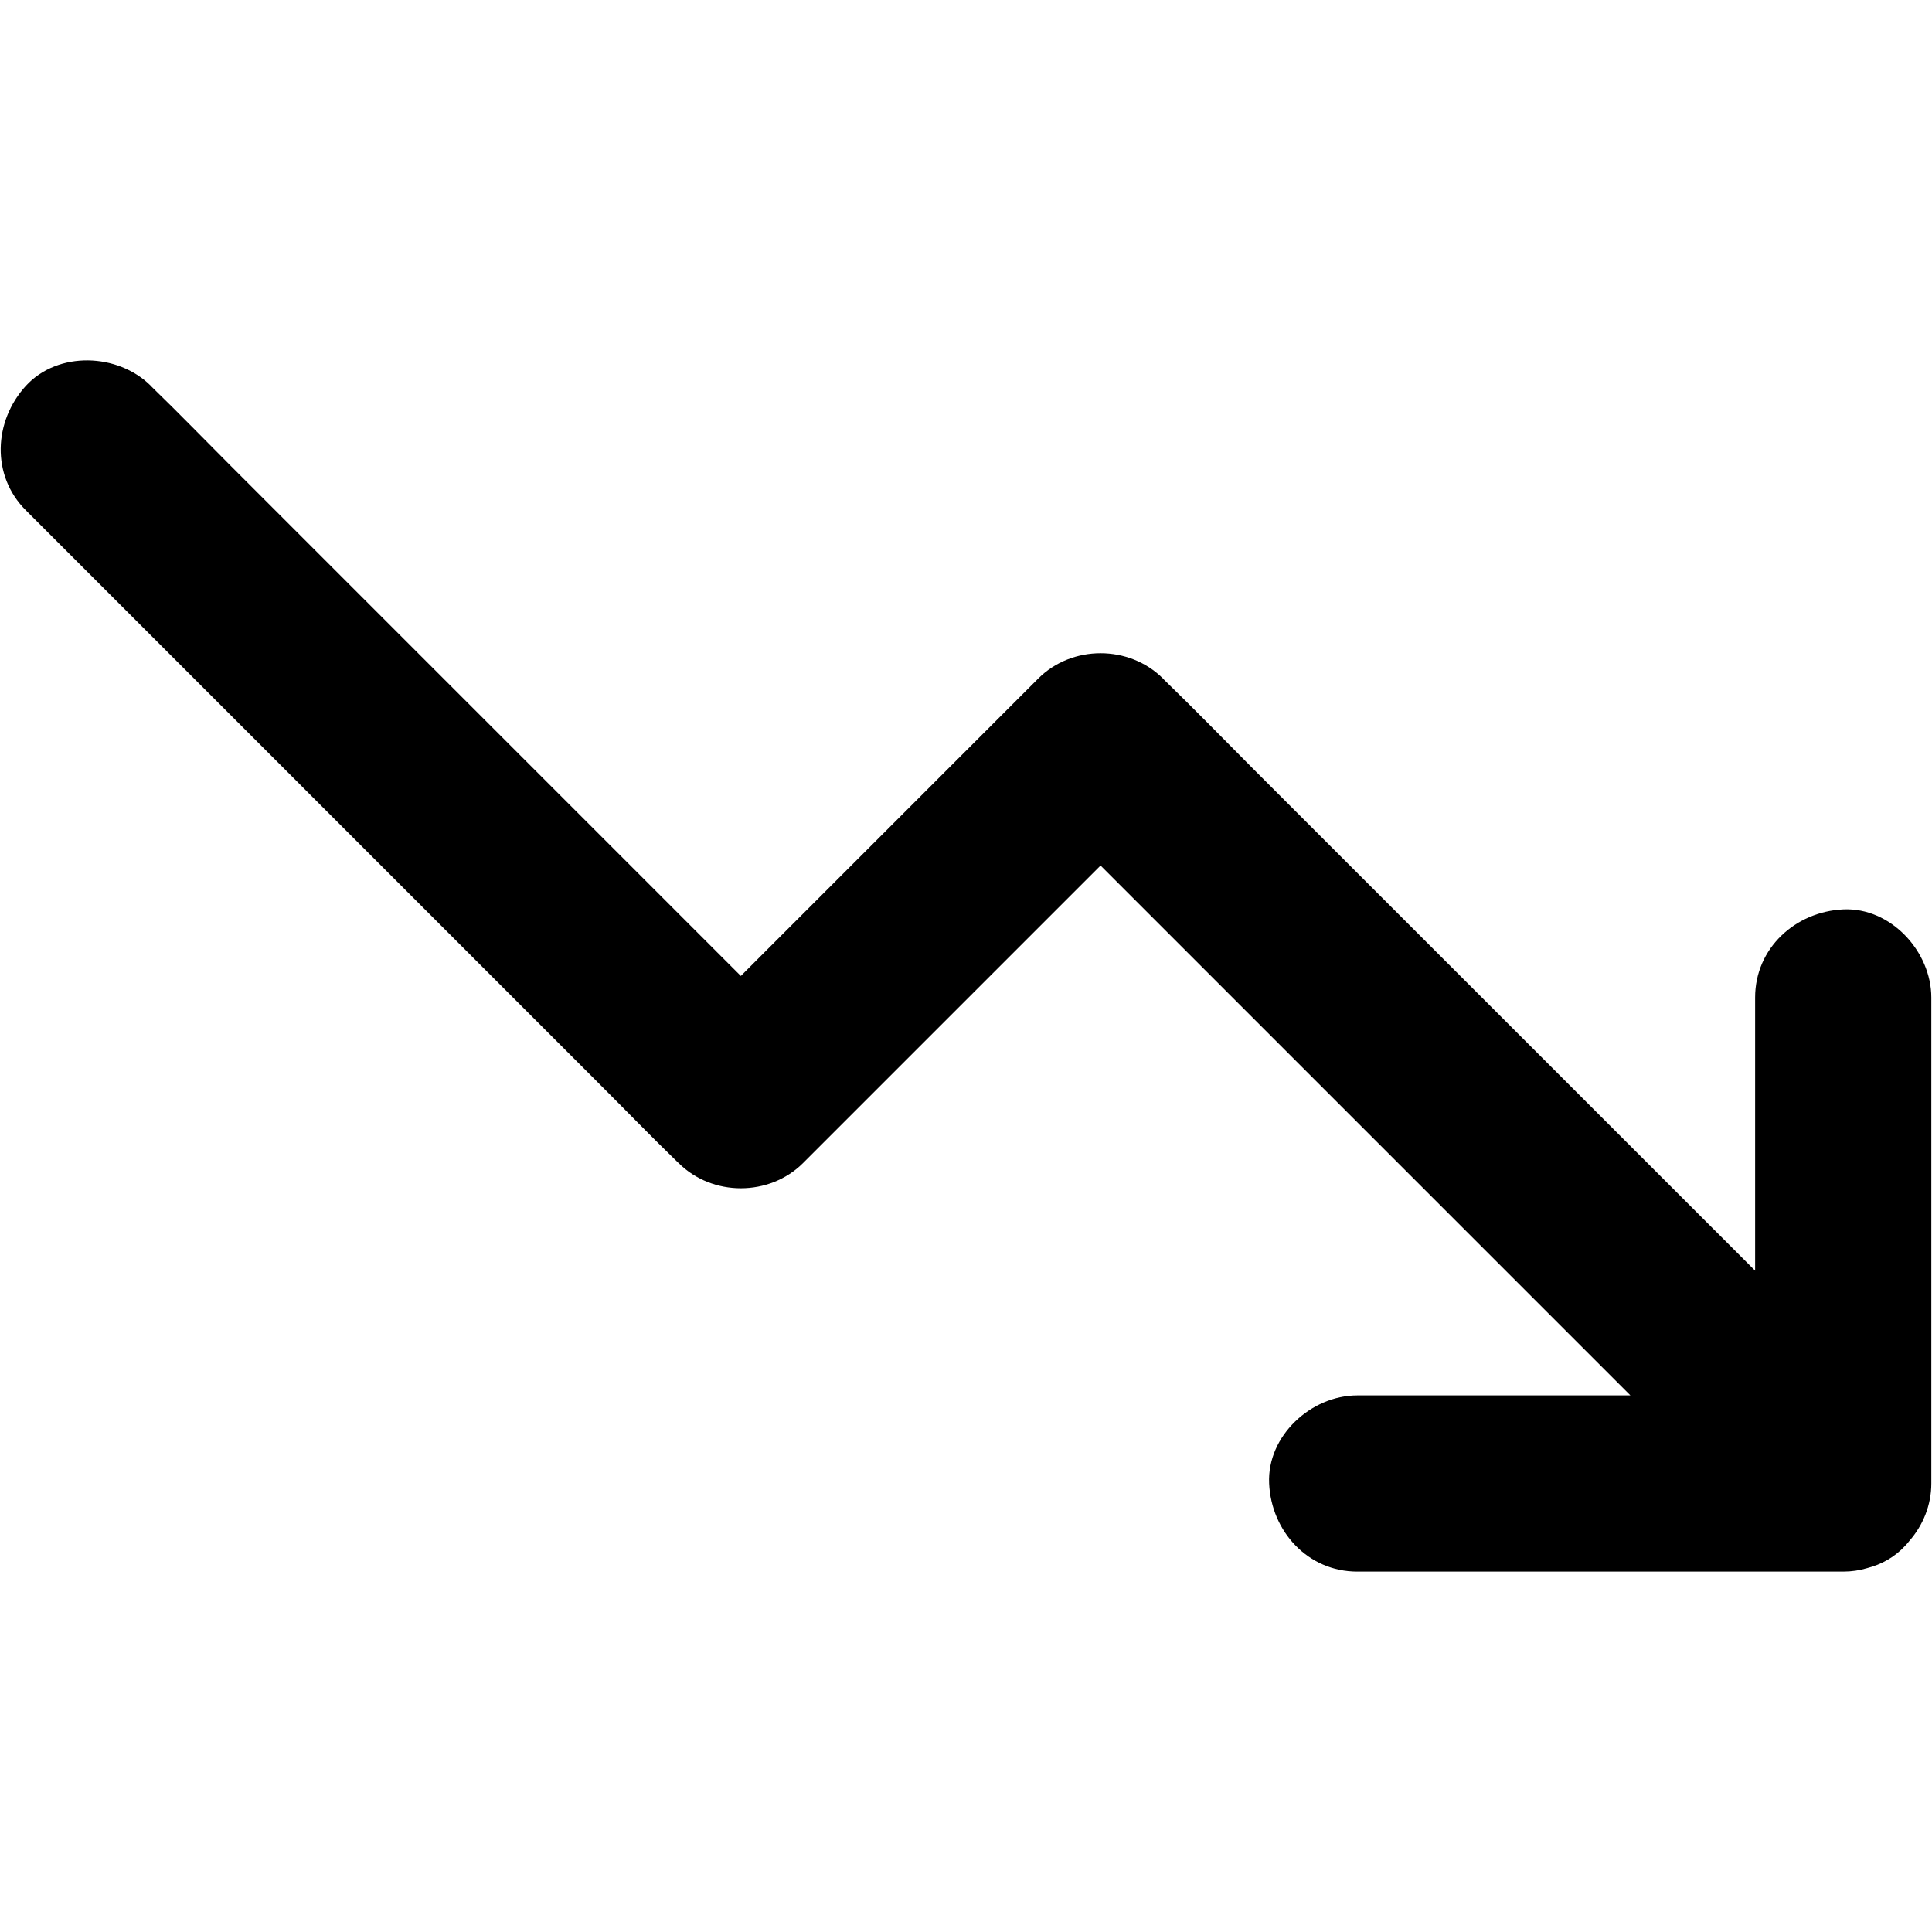 <?xml version="1.0" encoding="UTF-8" standalone="no"?>
<!DOCTYPE svg PUBLIC "-//W3C//DTD SVG 1.1//EN" "http://www.w3.org/Graphics/SVG/1.1/DTD/svg11.dtd">
<svg width="100%" height="100%" viewBox="0 0 20 20" version="1.1" xmlns="http://www.w3.org/2000/svg" xmlns:xlink="http://www.w3.org/1999/xlink" xml:space="preserve" xmlns:serif="http://www.serif.com/" style="fill-rule:evenodd;clip-rule:evenodd;stroke-linejoin:round;stroke-miterlimit:2;">
    <g transform="matrix(1,0,0,-1,-0.493,17)">
        <path d="M17.371,2.555L14.543,2.555C14.066,2.555 13.608,2.136 13.631,1.643C13.653,1.148 14.032,0.731 14.543,0.731L19.574,0.731C19.659,0.731 19.743,0.743 19.822,0.767C19.971,0.805 20.109,0.882 20.217,1C20.232,1.016 20.246,1.032 20.259,1.049C20.4,1.21 20.486,1.419 20.486,1.643L20.486,6.674C20.486,7.15 20.066,7.609 19.574,7.586C19.079,7.563 18.662,7.185 18.662,6.674L18.662,3.846L13.48,9.027C13.168,9.34 12.86,9.657 12.545,9.962C12.541,9.967 12.536,9.971 12.532,9.976C12.182,10.325 11.59,10.325 11.241,9.976L8.162,6.897L2.885,12.174C2.611,12.448 2.342,12.726 2.064,12.995C2.059,13 2.057,13.002 2.053,13.007C1.715,13.344 1.095,13.369 0.762,13.007C0.427,12.642 0.399,12.076 0.762,11.716L6.684,5.793C6.958,5.52 7.227,5.241 7.505,4.972C7.51,4.968 7.512,4.966 7.517,4.961C7.866,4.612 8.458,4.612 8.807,4.961L11.886,8.04L17.371,2.555Z" style="fill-rule:nonzero;"/>
    </g>
</svg>
